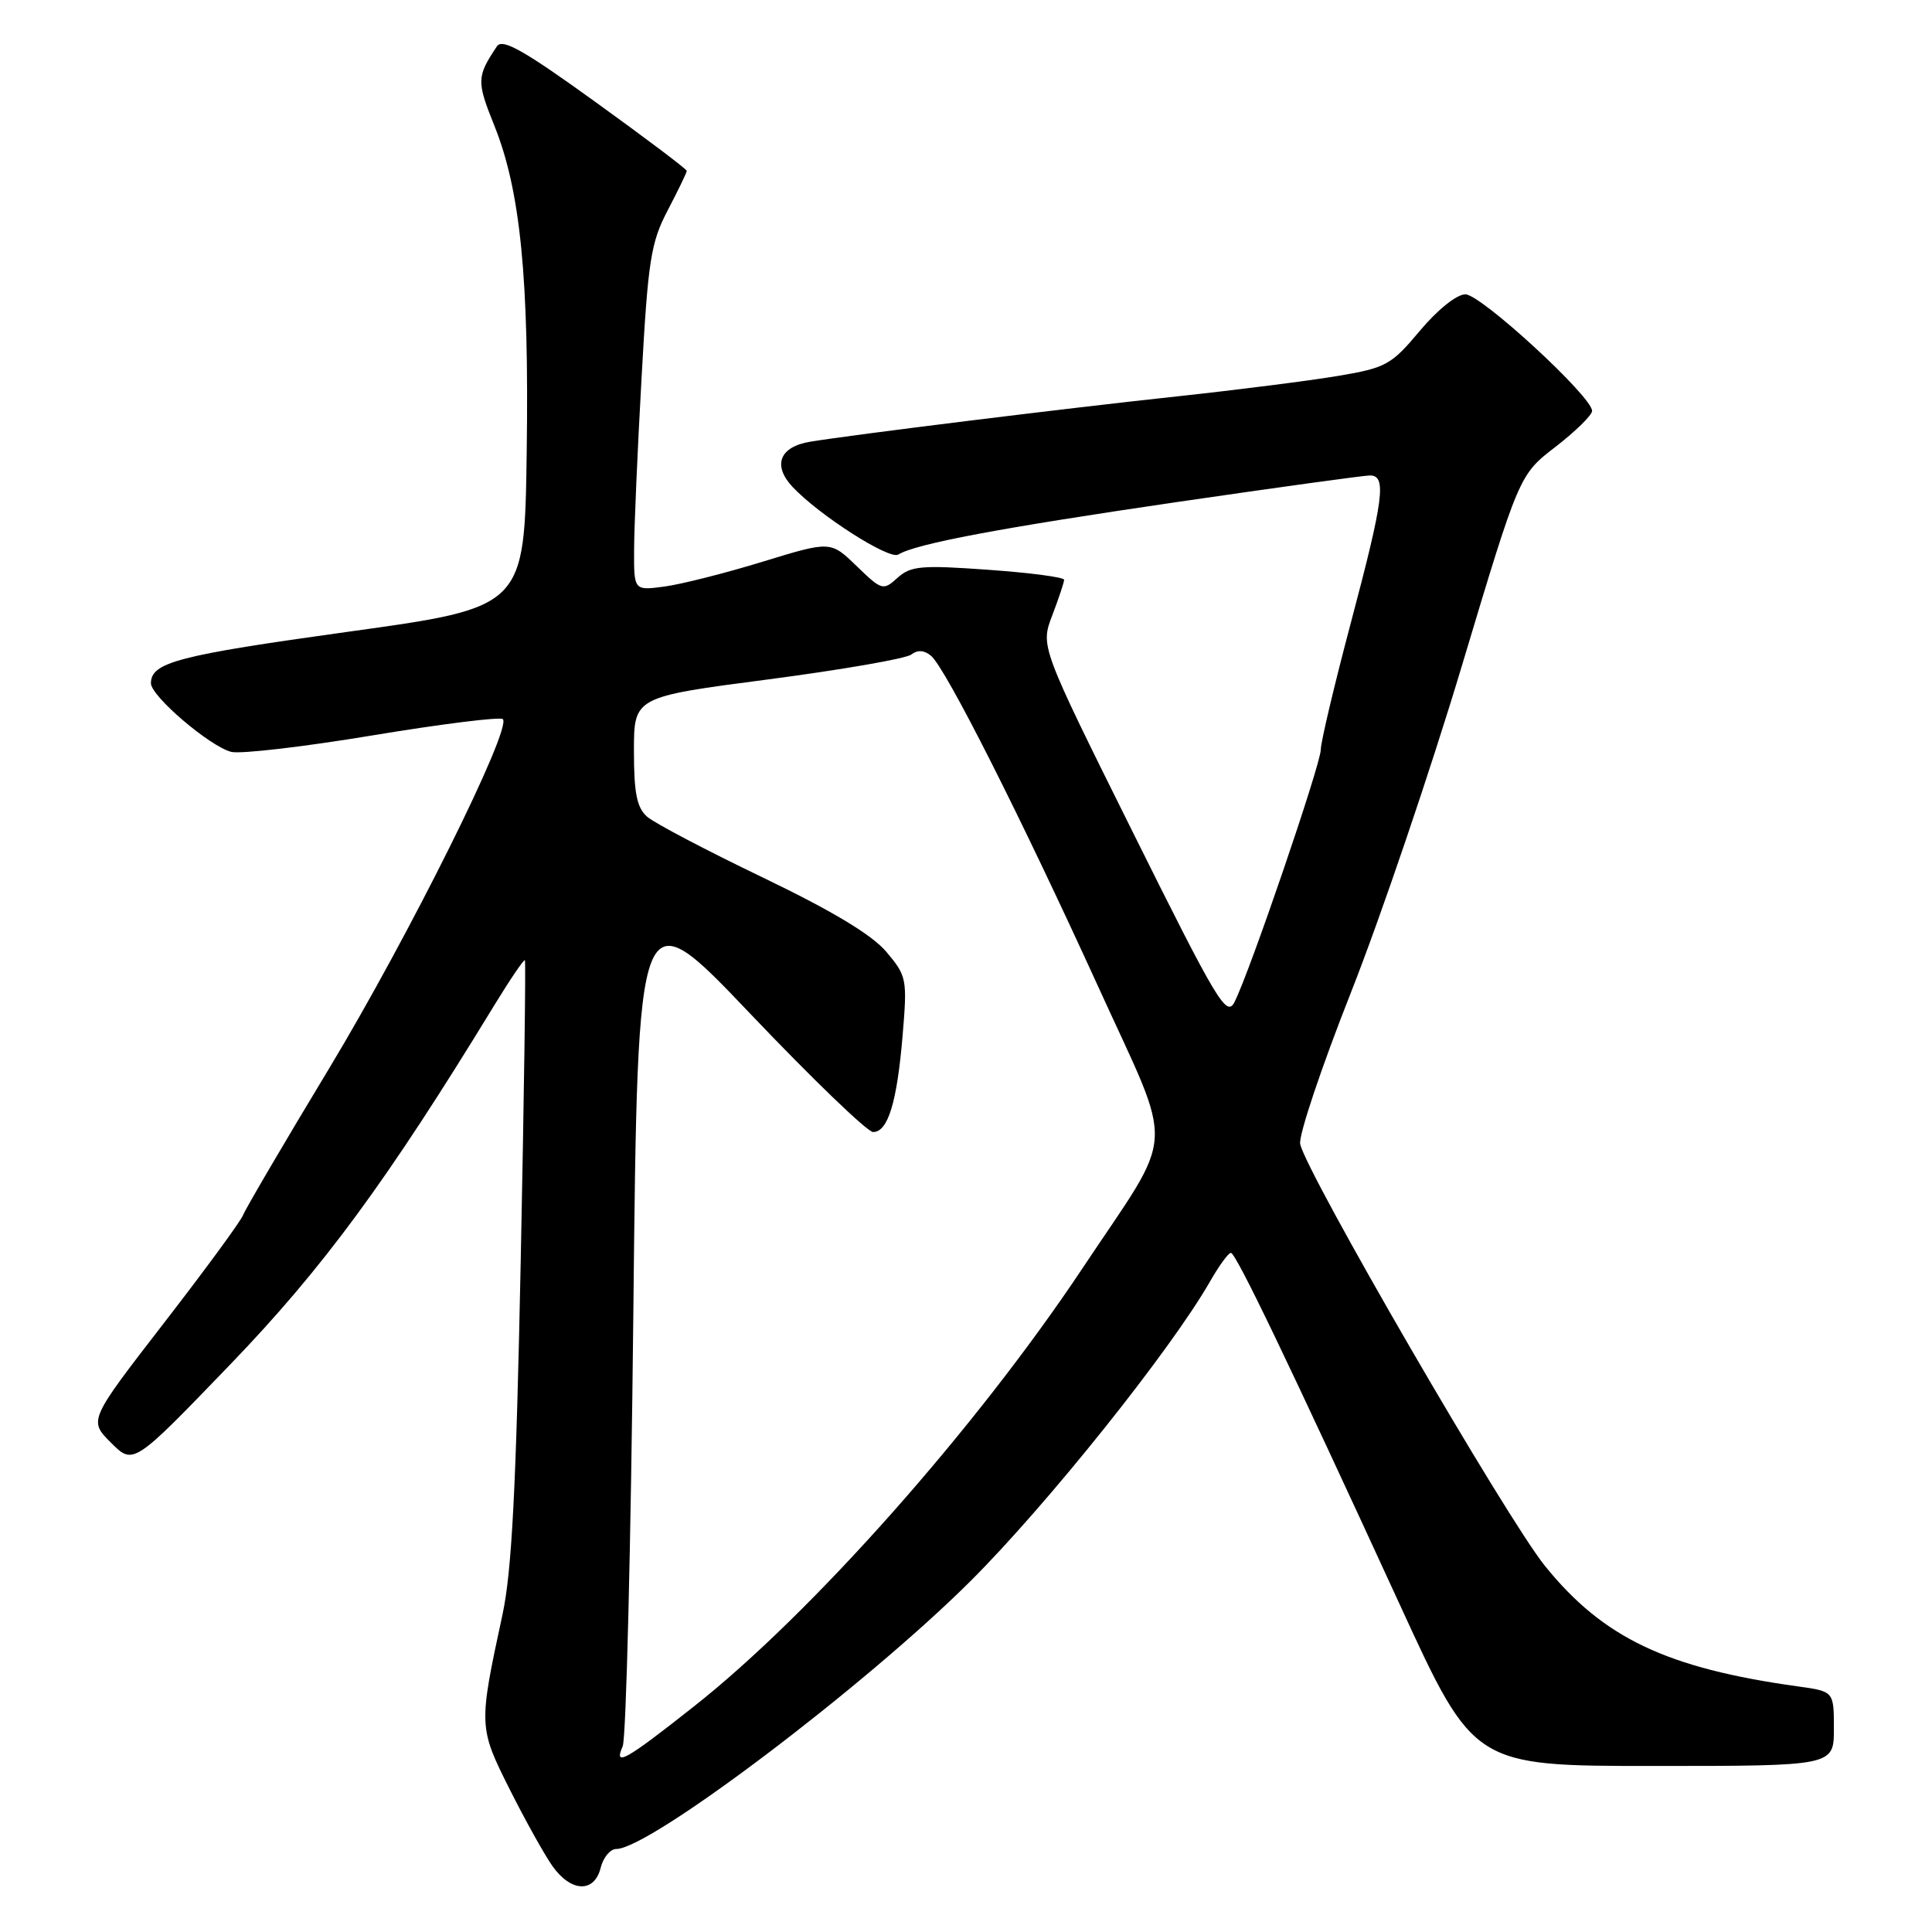 <?xml version="1.0" encoding="UTF-8" standalone="no"?>
<!DOCTYPE svg PUBLIC "-//W3C//DTD SVG 1.1//EN" "http://www.w3.org/Graphics/SVG/1.1/DTD/svg11.dtd" >
<svg xmlns="http://www.w3.org/2000/svg" xmlns:xlink="http://www.w3.org/1999/xlink" version="1.1" viewBox="0 0 256 256">
 <g >
 <path fill="currentColor"
d=" M 79.59 247.50 C 79.93 246.12 80.86 245.00 81.66 245.00 C 86.08 245.00 114.63 223.41 128.57 209.53 C 138.72 199.42 155.16 178.86 160.36 169.76 C 161.54 167.70 162.77 166.01 163.10 166.01 C 163.76 166.00 170.80 180.67 185.54 212.75 C 195.30 234.00 195.30 234.00 219.15 234.00 C 243.00 234.00 243.00 234.00 243.00 229.06 C 243.00 224.12 243.00 224.12 238.25 223.46 C 220.84 221.04 212.44 217.05 204.72 207.50 C 199.64 201.23 172.93 155.17 172.28 151.57 C 172.07 150.43 175.10 141.40 179.01 131.50 C 182.92 121.60 189.54 102.12 193.71 88.21 C 201.30 62.91 201.30 62.91 206.11 59.21 C 208.75 57.17 210.93 55.03 210.96 54.46 C 211.03 52.62 196.24 39.00 194.17 39.00 C 193.02 39.00 190.48 41.04 188.14 43.83 C 184.36 48.35 183.66 48.74 177.30 49.81 C 173.56 50.44 163.97 51.66 156.00 52.52 C 141.24 54.10 113.07 57.59 107.35 58.53 C 103.29 59.20 102.34 61.66 105.02 64.52 C 108.54 68.27 117.84 74.22 119.03 73.48 C 121.32 72.06 132.54 69.95 155.98 66.52 C 169.23 64.59 180.73 63.00 181.53 63.00 C 183.76 63.00 183.36 66.08 179.00 82.50 C 176.81 90.75 175.01 98.33 175.01 99.34 C 175.00 101.28 165.56 128.91 163.58 132.77 C 162.53 134.84 161.32 132.83 150.14 110.34 C 137.86 85.64 137.86 85.64 139.43 81.54 C 140.29 79.28 141.00 77.16 141.00 76.82 C 141.00 76.49 136.48 75.89 130.95 75.50 C 122.08 74.86 120.67 74.99 118.93 76.56 C 117.02 78.29 116.85 78.24 113.51 75.01 C 110.06 71.67 110.06 71.67 101.08 74.42 C 96.14 75.94 90.27 77.42 88.05 77.72 C 84.00 78.26 84.00 78.26 84.02 72.88 C 84.03 69.92 84.47 59.66 85.01 50.08 C 85.87 34.47 86.23 32.15 88.49 27.84 C 89.87 25.20 91.00 22.86 91.00 22.64 C 91.00 22.42 85.55 18.31 78.88 13.50 C 69.42 6.67 66.57 5.06 65.85 6.13 C 63.16 10.15 63.14 10.77 65.48 16.59 C 68.96 25.21 70.12 36.88 69.79 59.99 C 69.50 80.48 69.50 80.48 46.14 83.71 C 23.56 86.84 20.00 87.77 20.00 90.54 C 20.00 92.25 27.82 98.92 30.65 99.63 C 31.87 99.93 40.32 98.95 49.44 97.43 C 58.56 95.92 66.29 94.96 66.63 95.29 C 67.86 96.53 54.17 124.05 43.66 141.49 C 37.68 151.39 32.53 160.18 32.21 161.00 C 31.90 161.82 27.16 168.28 21.69 175.35 C 11.75 188.21 11.75 188.21 14.71 191.17 C 17.67 194.13 17.67 194.13 30.45 180.86 C 42.80 168.04 51.25 156.55 65.48 133.23 C 67.58 129.79 69.42 127.09 69.55 127.23 C 69.69 127.38 69.44 145.28 69.00 167.00 C 68.39 197.23 67.82 208.26 66.57 214.00 C 63.41 228.66 63.41 228.88 67.52 237.06 C 69.57 241.15 72.13 245.74 73.19 247.25 C 75.66 250.74 78.75 250.86 79.59 247.50 Z  M 82.51 231.39 C 82.97 230.35 83.60 204.56 83.92 174.08 C 84.50 118.65 84.50 118.65 99.42 134.33 C 107.62 142.95 114.94 150.00 115.69 150.00 C 117.66 150.00 118.86 146.06 119.60 137.22 C 120.23 129.74 120.15 129.33 117.46 126.14 C 115.57 123.88 110.33 120.73 101.09 116.28 C 93.61 112.69 86.71 109.06 85.75 108.22 C 84.39 107.03 84.00 105.10 84.00 99.52 C 84.00 92.35 84.00 92.35 101.75 90.03 C 111.51 88.75 120.06 87.27 120.75 86.73 C 121.58 86.09 122.46 86.14 123.36 86.89 C 125.29 88.49 135.23 108.18 145.56 130.83 C 155.73 153.17 155.96 149.25 143.41 168.09 C 129.33 189.24 107.56 213.80 91.95 226.11 C 82.84 233.31 81.28 234.18 82.51 231.39 Z "/>
</g>
</svg>